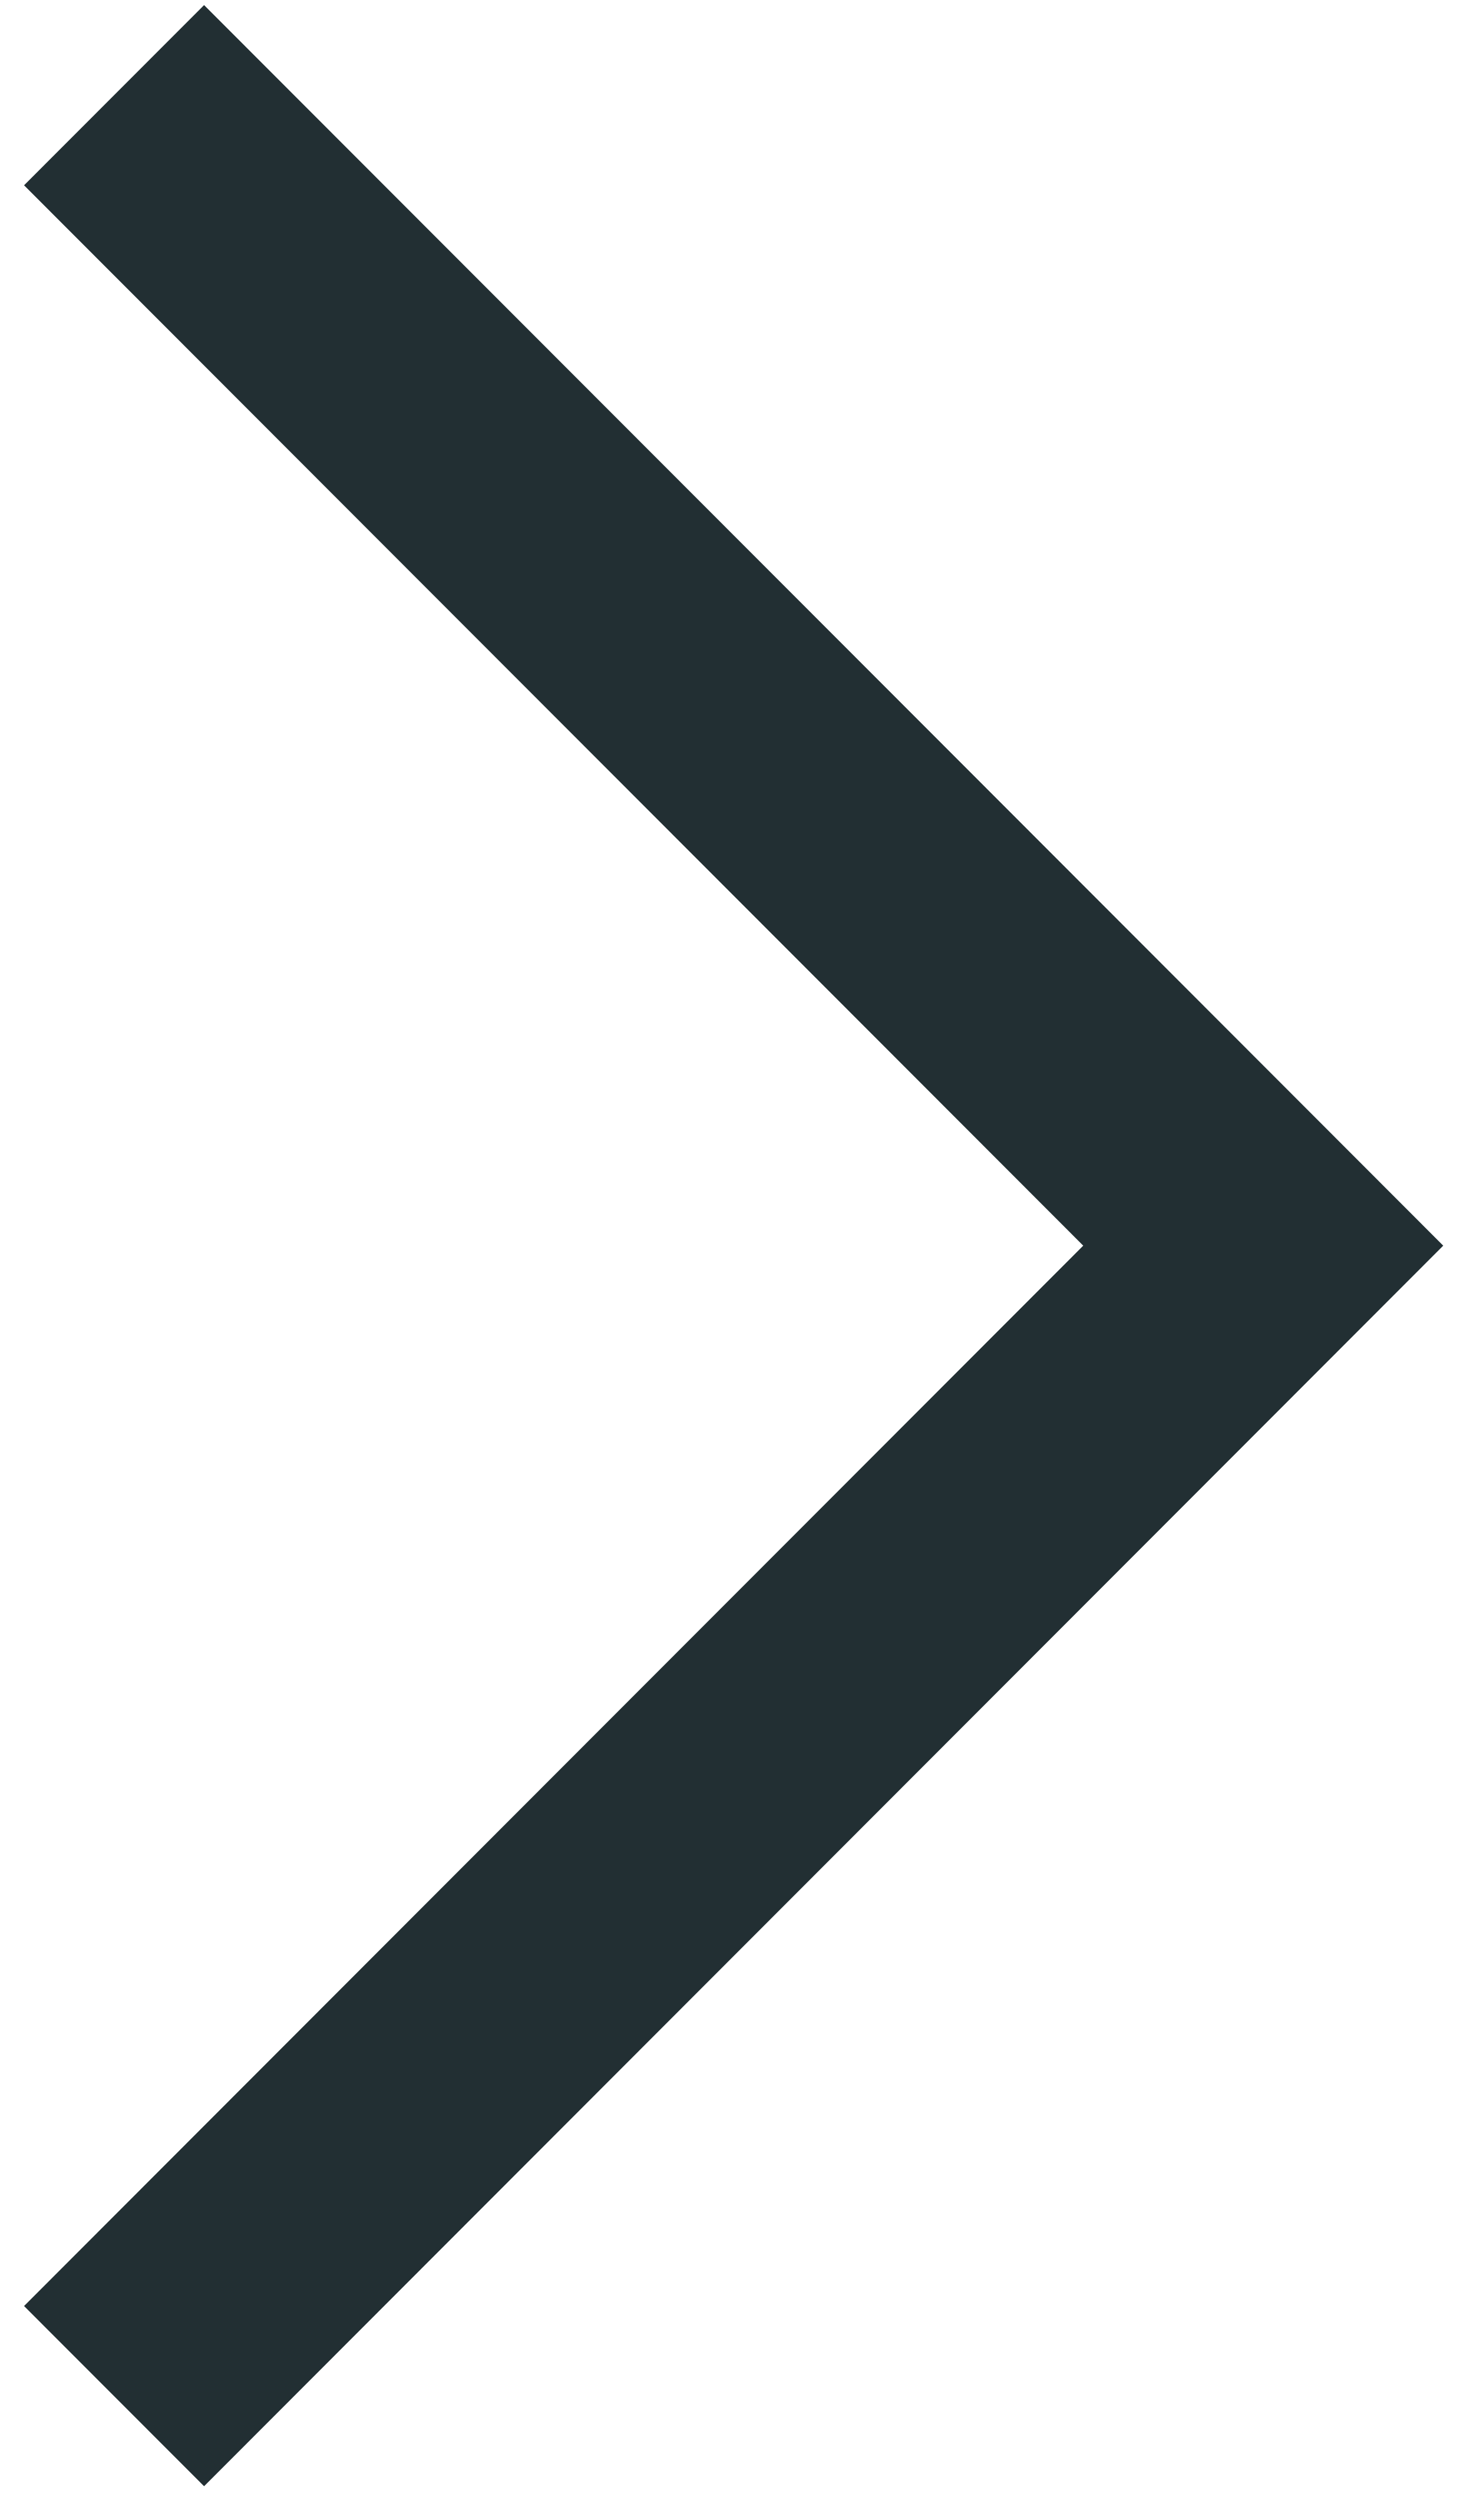 <svg width="33" height="56" viewBox="0 0 33 56" fill="none" xmlns="http://www.w3.org/2000/svg">
<path d="M4.572 55.686L0.539 51.65L24.268 27.9L0.539 4.15L4.572 0.114L32.333 27.9L4.572 55.686Z" fill="#222F33"/>
</svg>
